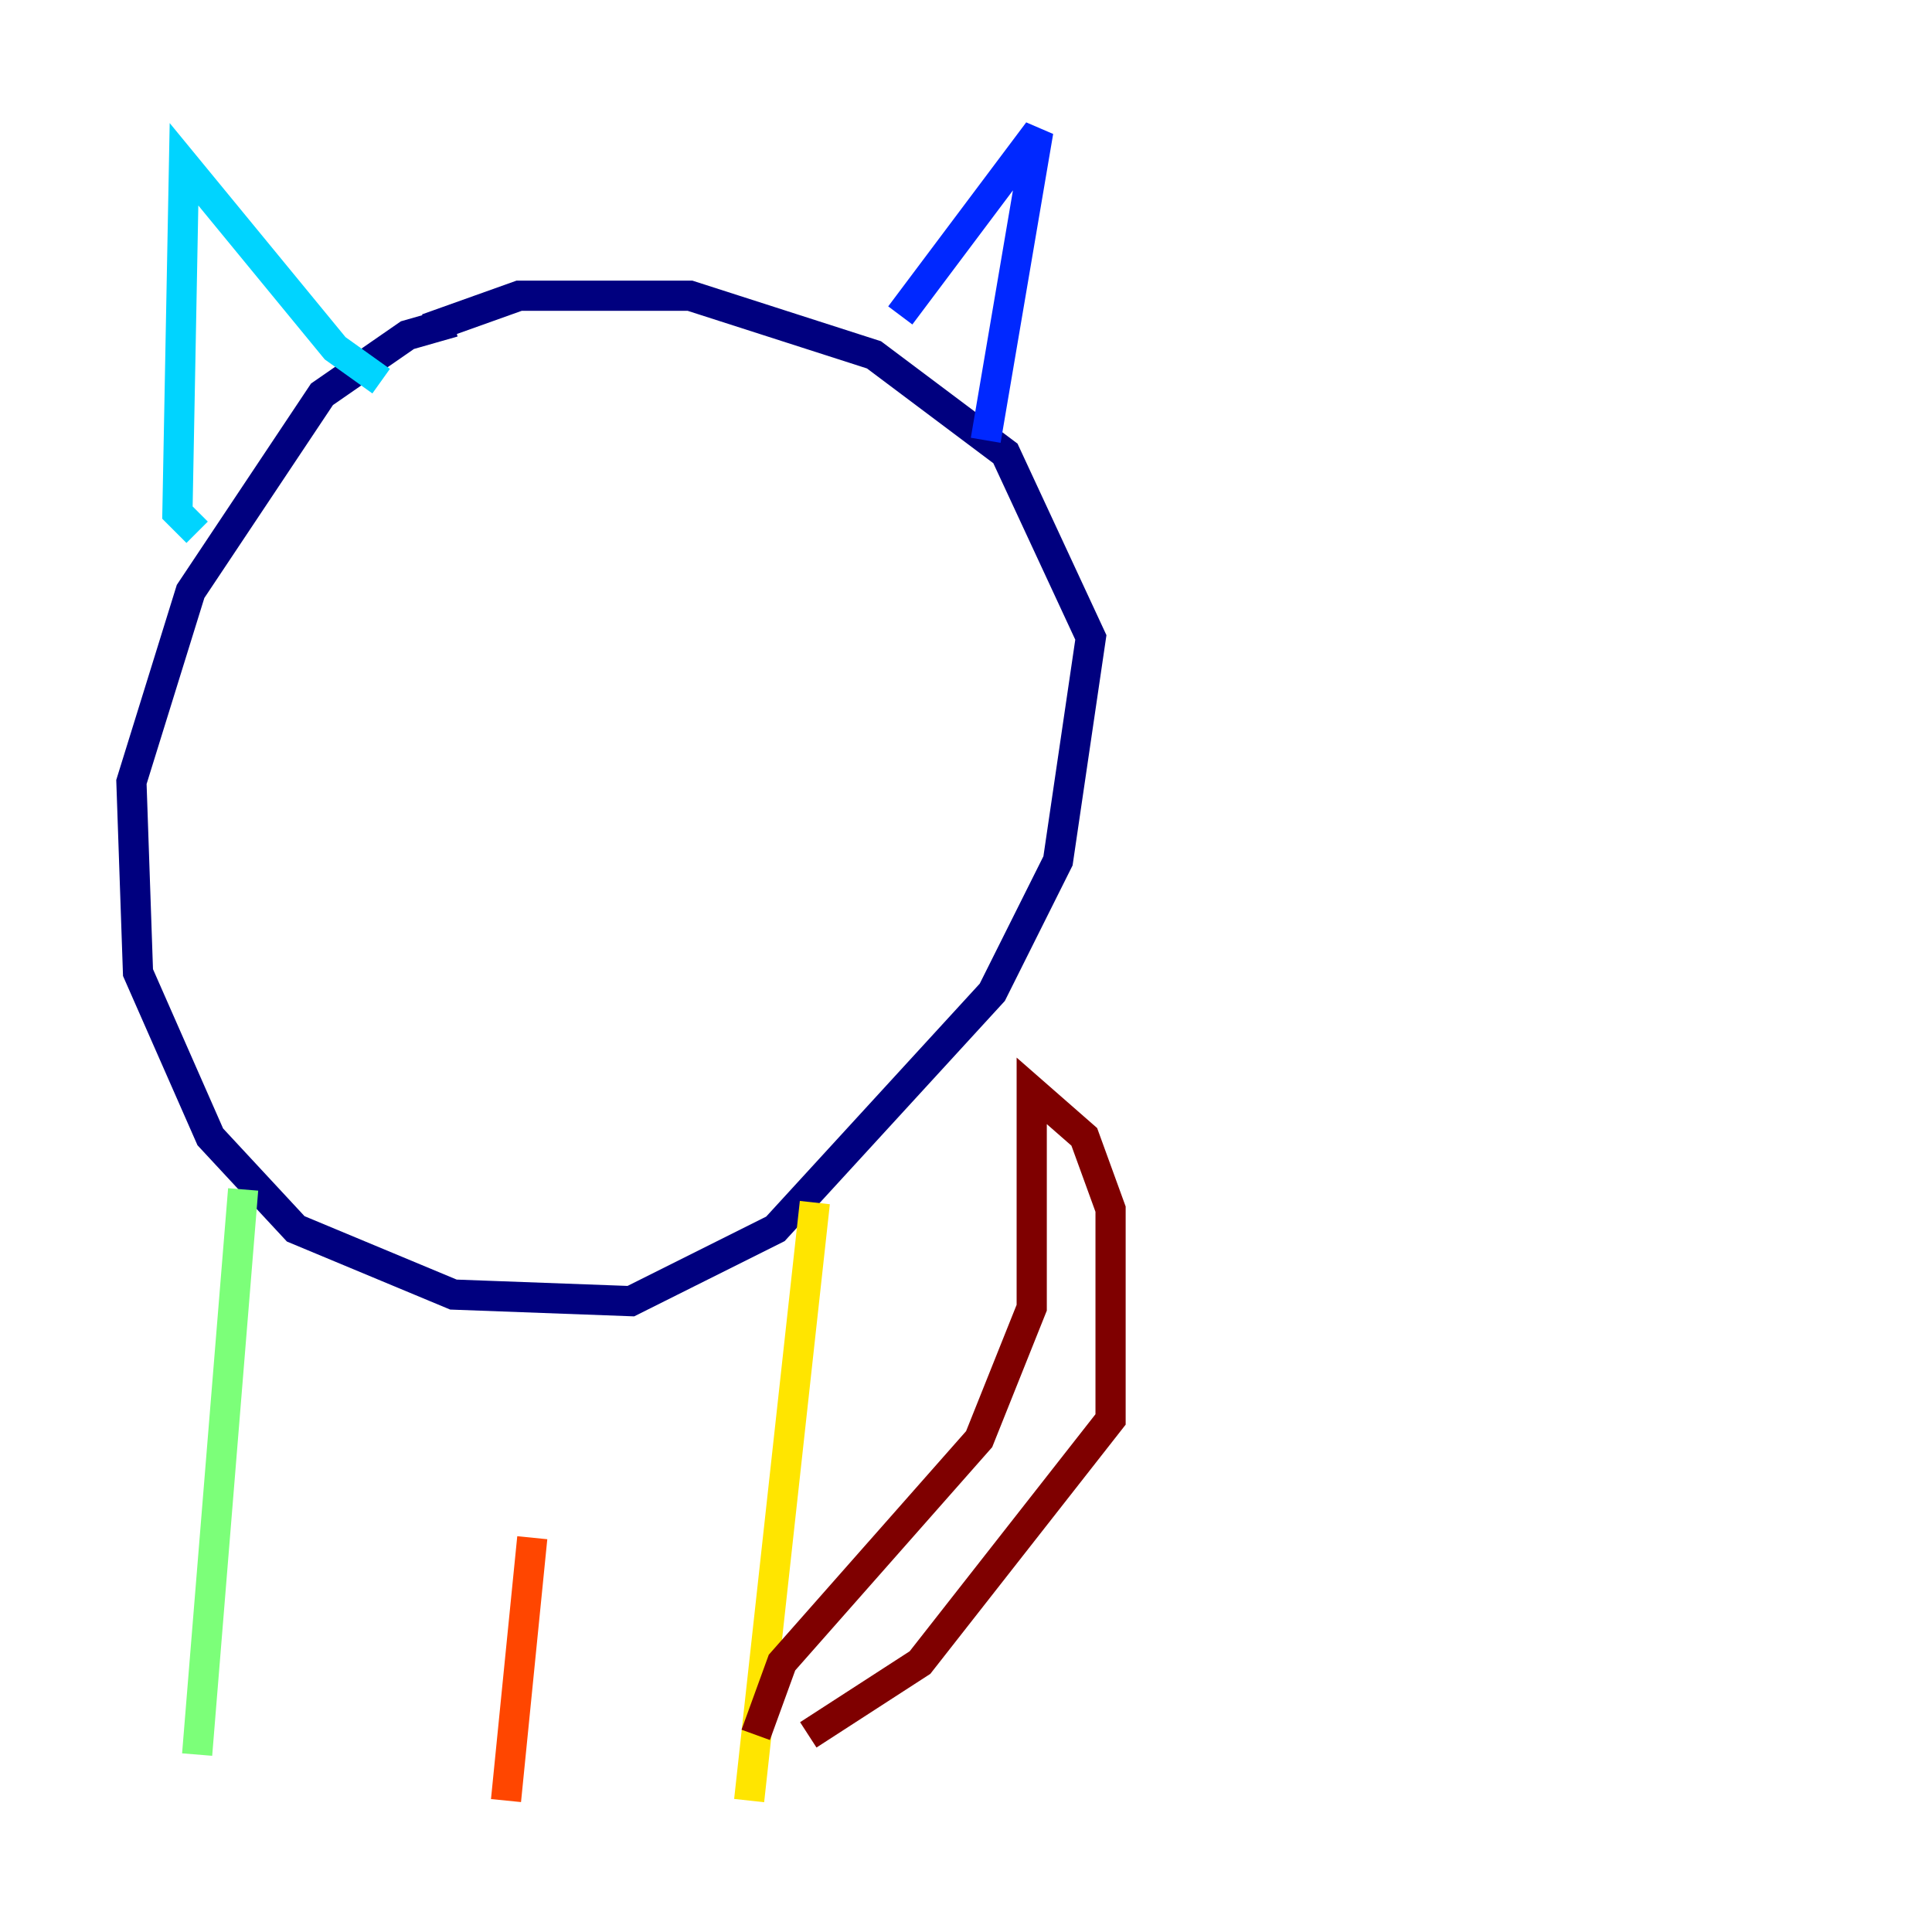 <?xml version="1.0" encoding="utf-8" ?>
<svg baseProfile="tiny" height="128" version="1.2" viewBox="0,0,128,128" width="128" xmlns="http://www.w3.org/2000/svg" xmlns:ev="http://www.w3.org/2001/xml-events" xmlns:xlink="http://www.w3.org/1999/xlink"><defs /><polyline fill="none" points="30.041,21.333 26.993,22.204 21.333,26.122 12.626,39.184 8.707,51.809 9.143,64.435 13.932,75.32 19.592,81.415 30.041,85.769 41.796,86.204 51.374,81.415 65.742,65.742 70.095,57.034 72.272,42.231 66.612,30.041 57.905,23.51 45.714,19.592 34.395,19.592 28.299,21.769" stroke="#00007f" stroke-width="2" /><polyline fill="none" points="59.646,20.898 68.789,8.707 65.306,29.17" stroke="#0028ff" stroke-width="2" /><polyline fill="none" points="25.252,25.252 22.204,23.075 12.191,10.884 11.755,33.959 13.061,35.265" stroke="#00d4ff" stroke-width="2" /><polyline fill="none" points="16.109,78.803 13.061,116.245" stroke="#7cff79" stroke-width="2" /><polyline fill="none" points="53.986,79.674 49.633,119.293" stroke="#ffe500" stroke-width="2" /><polyline fill="none" points="35.265,101.878 33.524,119.293" stroke="#ff4600" stroke-width="2" /><polyline fill="none" points="50.068,114.939 51.809,110.15 64.871,95.347 68.354,86.639 68.354,72.272 71.837,75.32 73.578,80.109 73.578,94.041 60.952,110.15 53.551,114.939" stroke="#7f0000" stroke-width="2" /></svg>